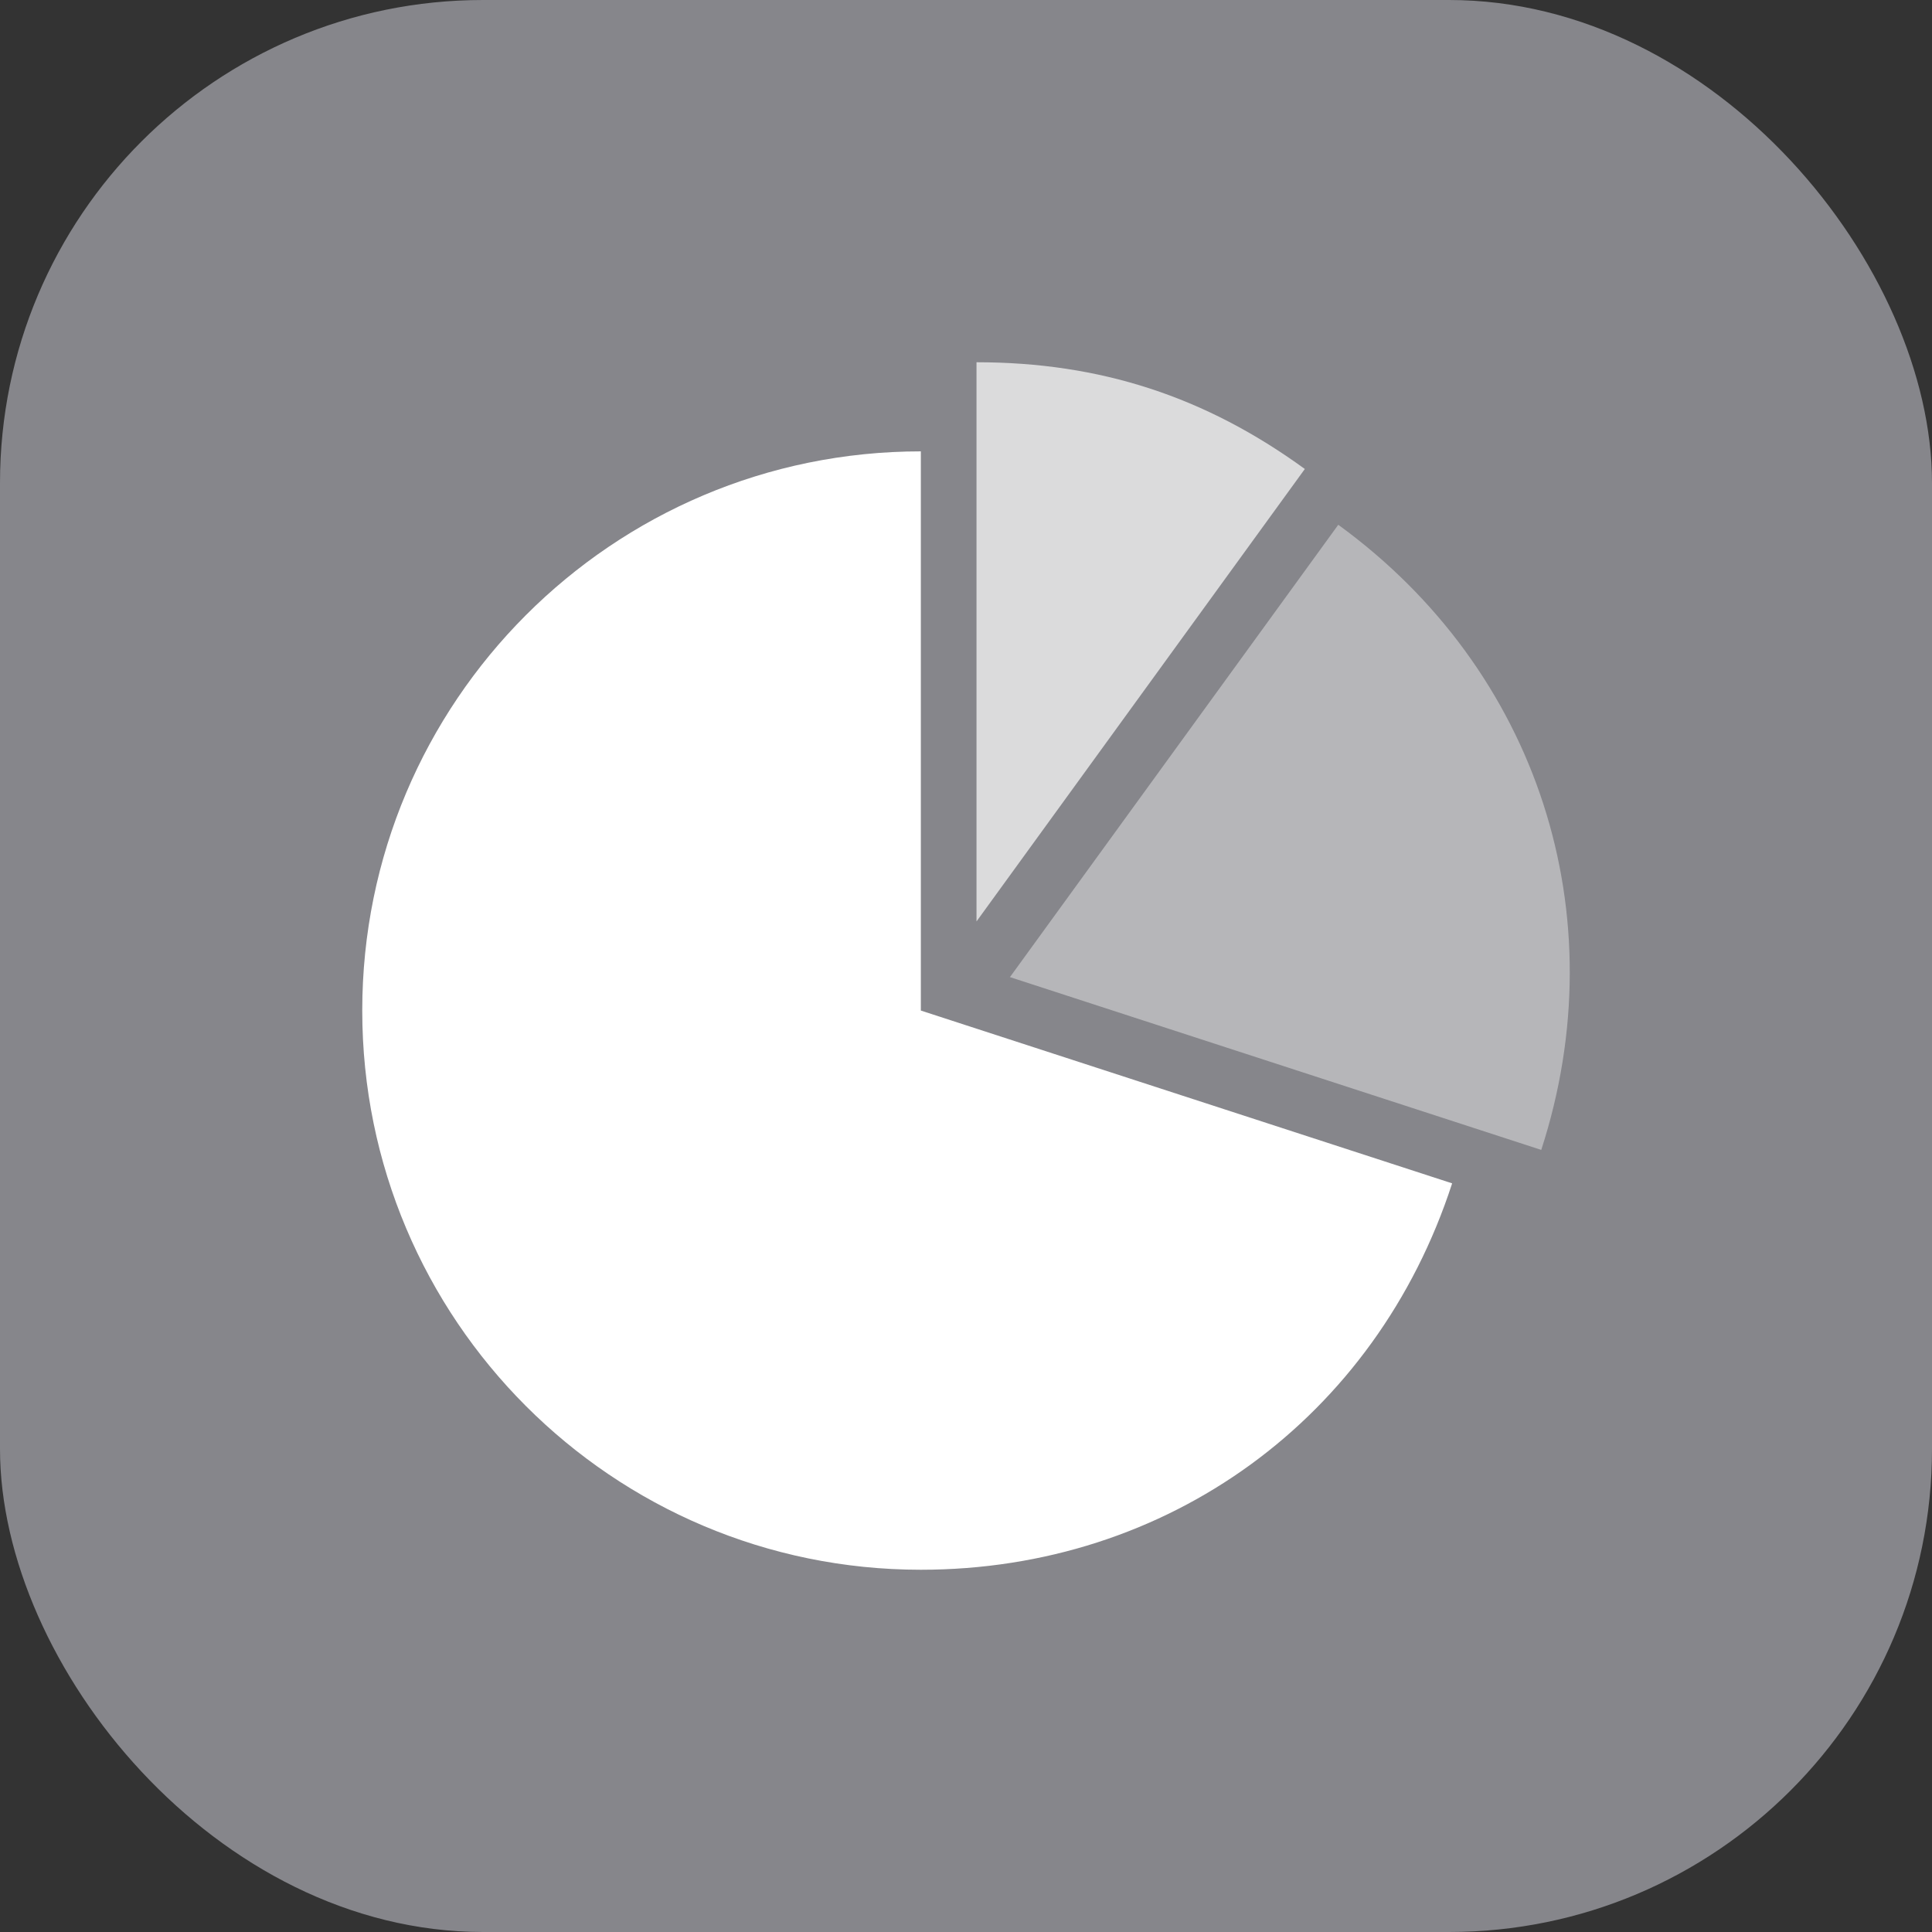 <svg xmlns="http://www.w3.org/2000/svg" width="16" height="16" viewBox="0 0 16 16">
  <rect x="0" y="0" width="16" height="16" fill="#333333" stroke="none"/>
  <g fill="none" fill-rule="evenodd">
    <rect width="16" height="16" fill="#86868B" rx="4"/>
    <g fill="#FFF" transform="translate(3 3)">
      <path fill-opacity=".7" d="M5.087,4.631 L7.806,0.884 C6.98,0.283 6.109,-3.9352894e-15 5.087,-3.9352894e-15 L5.087,4.631 Z"/>
      <path fill-opacity=".4" d="M5.364,5.092 L9.764,6.523 C10.395,4.577 9.737,2.549 8.083,1.346 L5.364,5.092 Z"/>
      <path d="M4.626,5.369 L4.626,0.738 C2.071,0.738 2.75195408e-14,2.812 2.75195408e-14,5.369 C2.75195408e-14,7.927 2.071,10 4.626,10 C6.67,10 8.394,8.746 9.026,6.8 L4.626,5.369 Z"/>
    </g>
  </g>
</svg>
